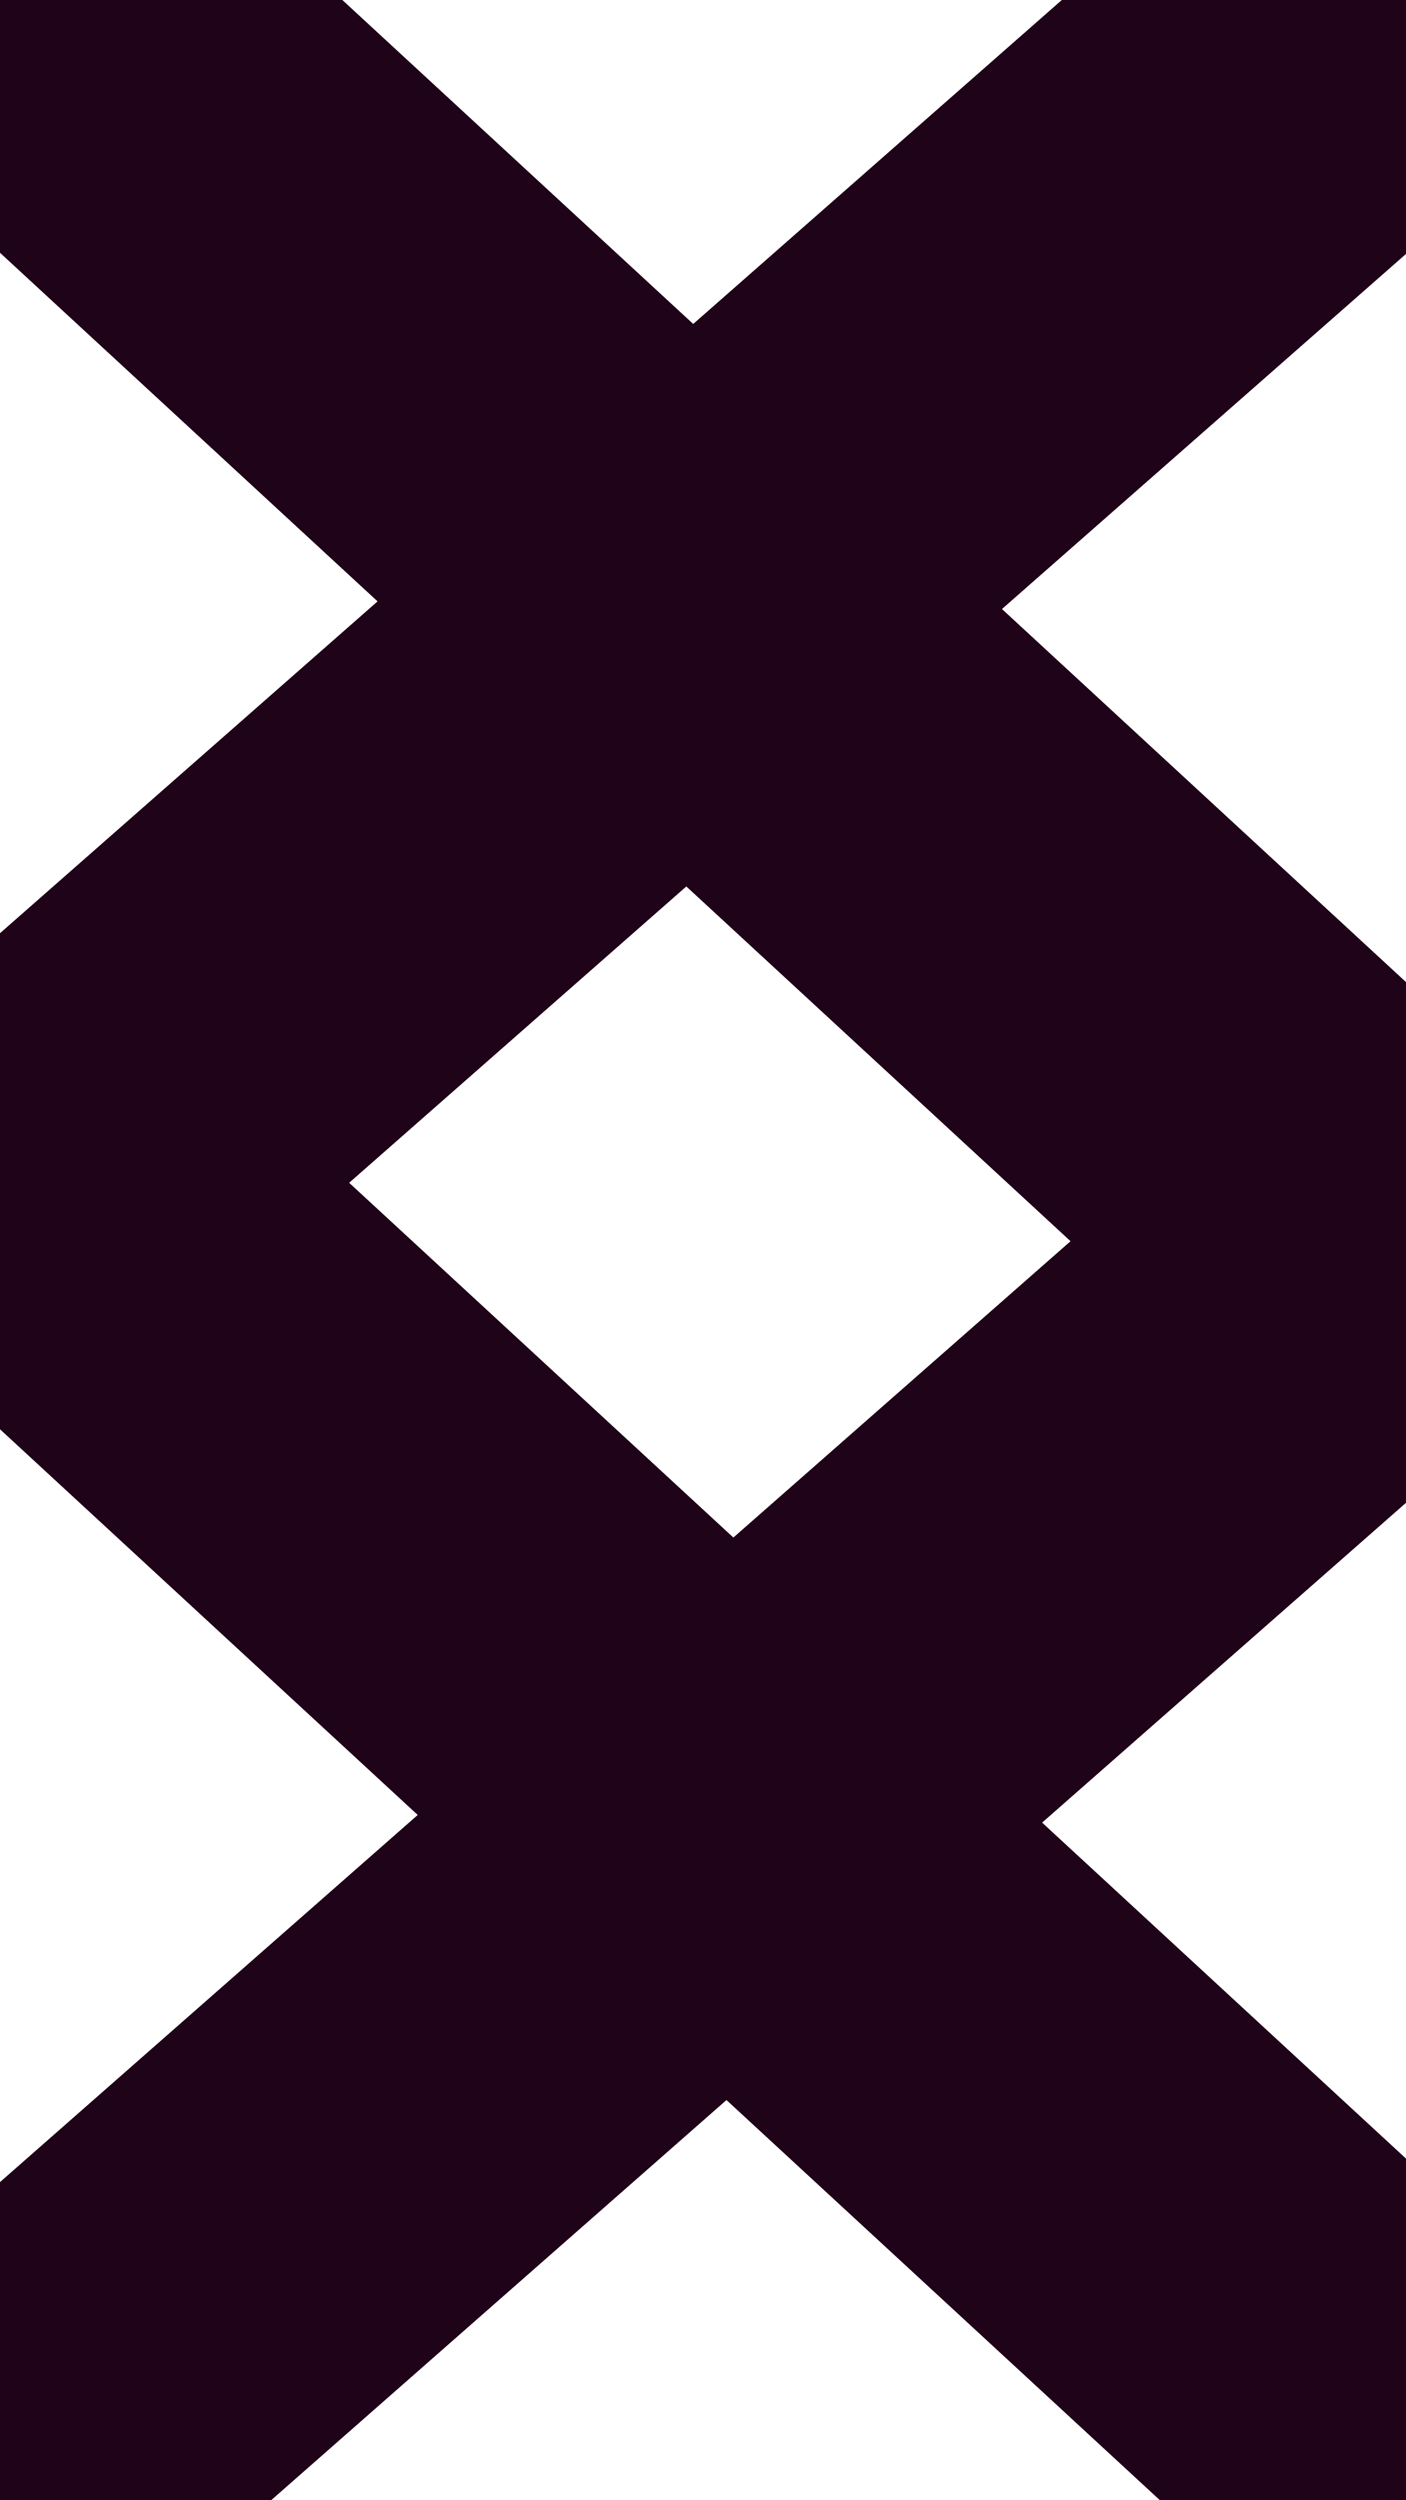 <svg width="360" height="640" viewBox="0 0 360 640" fill="none" xmlns="http://www.w3.org/2000/svg">
<g clip-path="url(#clip0_4_7)">
<rect x="323.087" y="-45" width="107" height="483.335" transform="rotate(48.696 323.087 -45)" fill="#1F0318"/>
<rect x="354.59" y="247" width="107" height="535.92" transform="rotate(48.696 354.59 247)" fill="#1F0318"/>
<rect x="431.749" y="618.773" width="107" height="573.177" transform="rotate(132.709 431.749 618.773)" fill="#1F0318"/>
<rect x="417.264" y="304.249" width="107" height="556.186" transform="rotate(132.709 417.264 304.249)" fill="#1F0318"/>
</g>
<defs>
<clipPath id="clip0_4_7">
<rect width="360" height="640" fill="white"/>
</clipPath>
</defs>
</svg>
